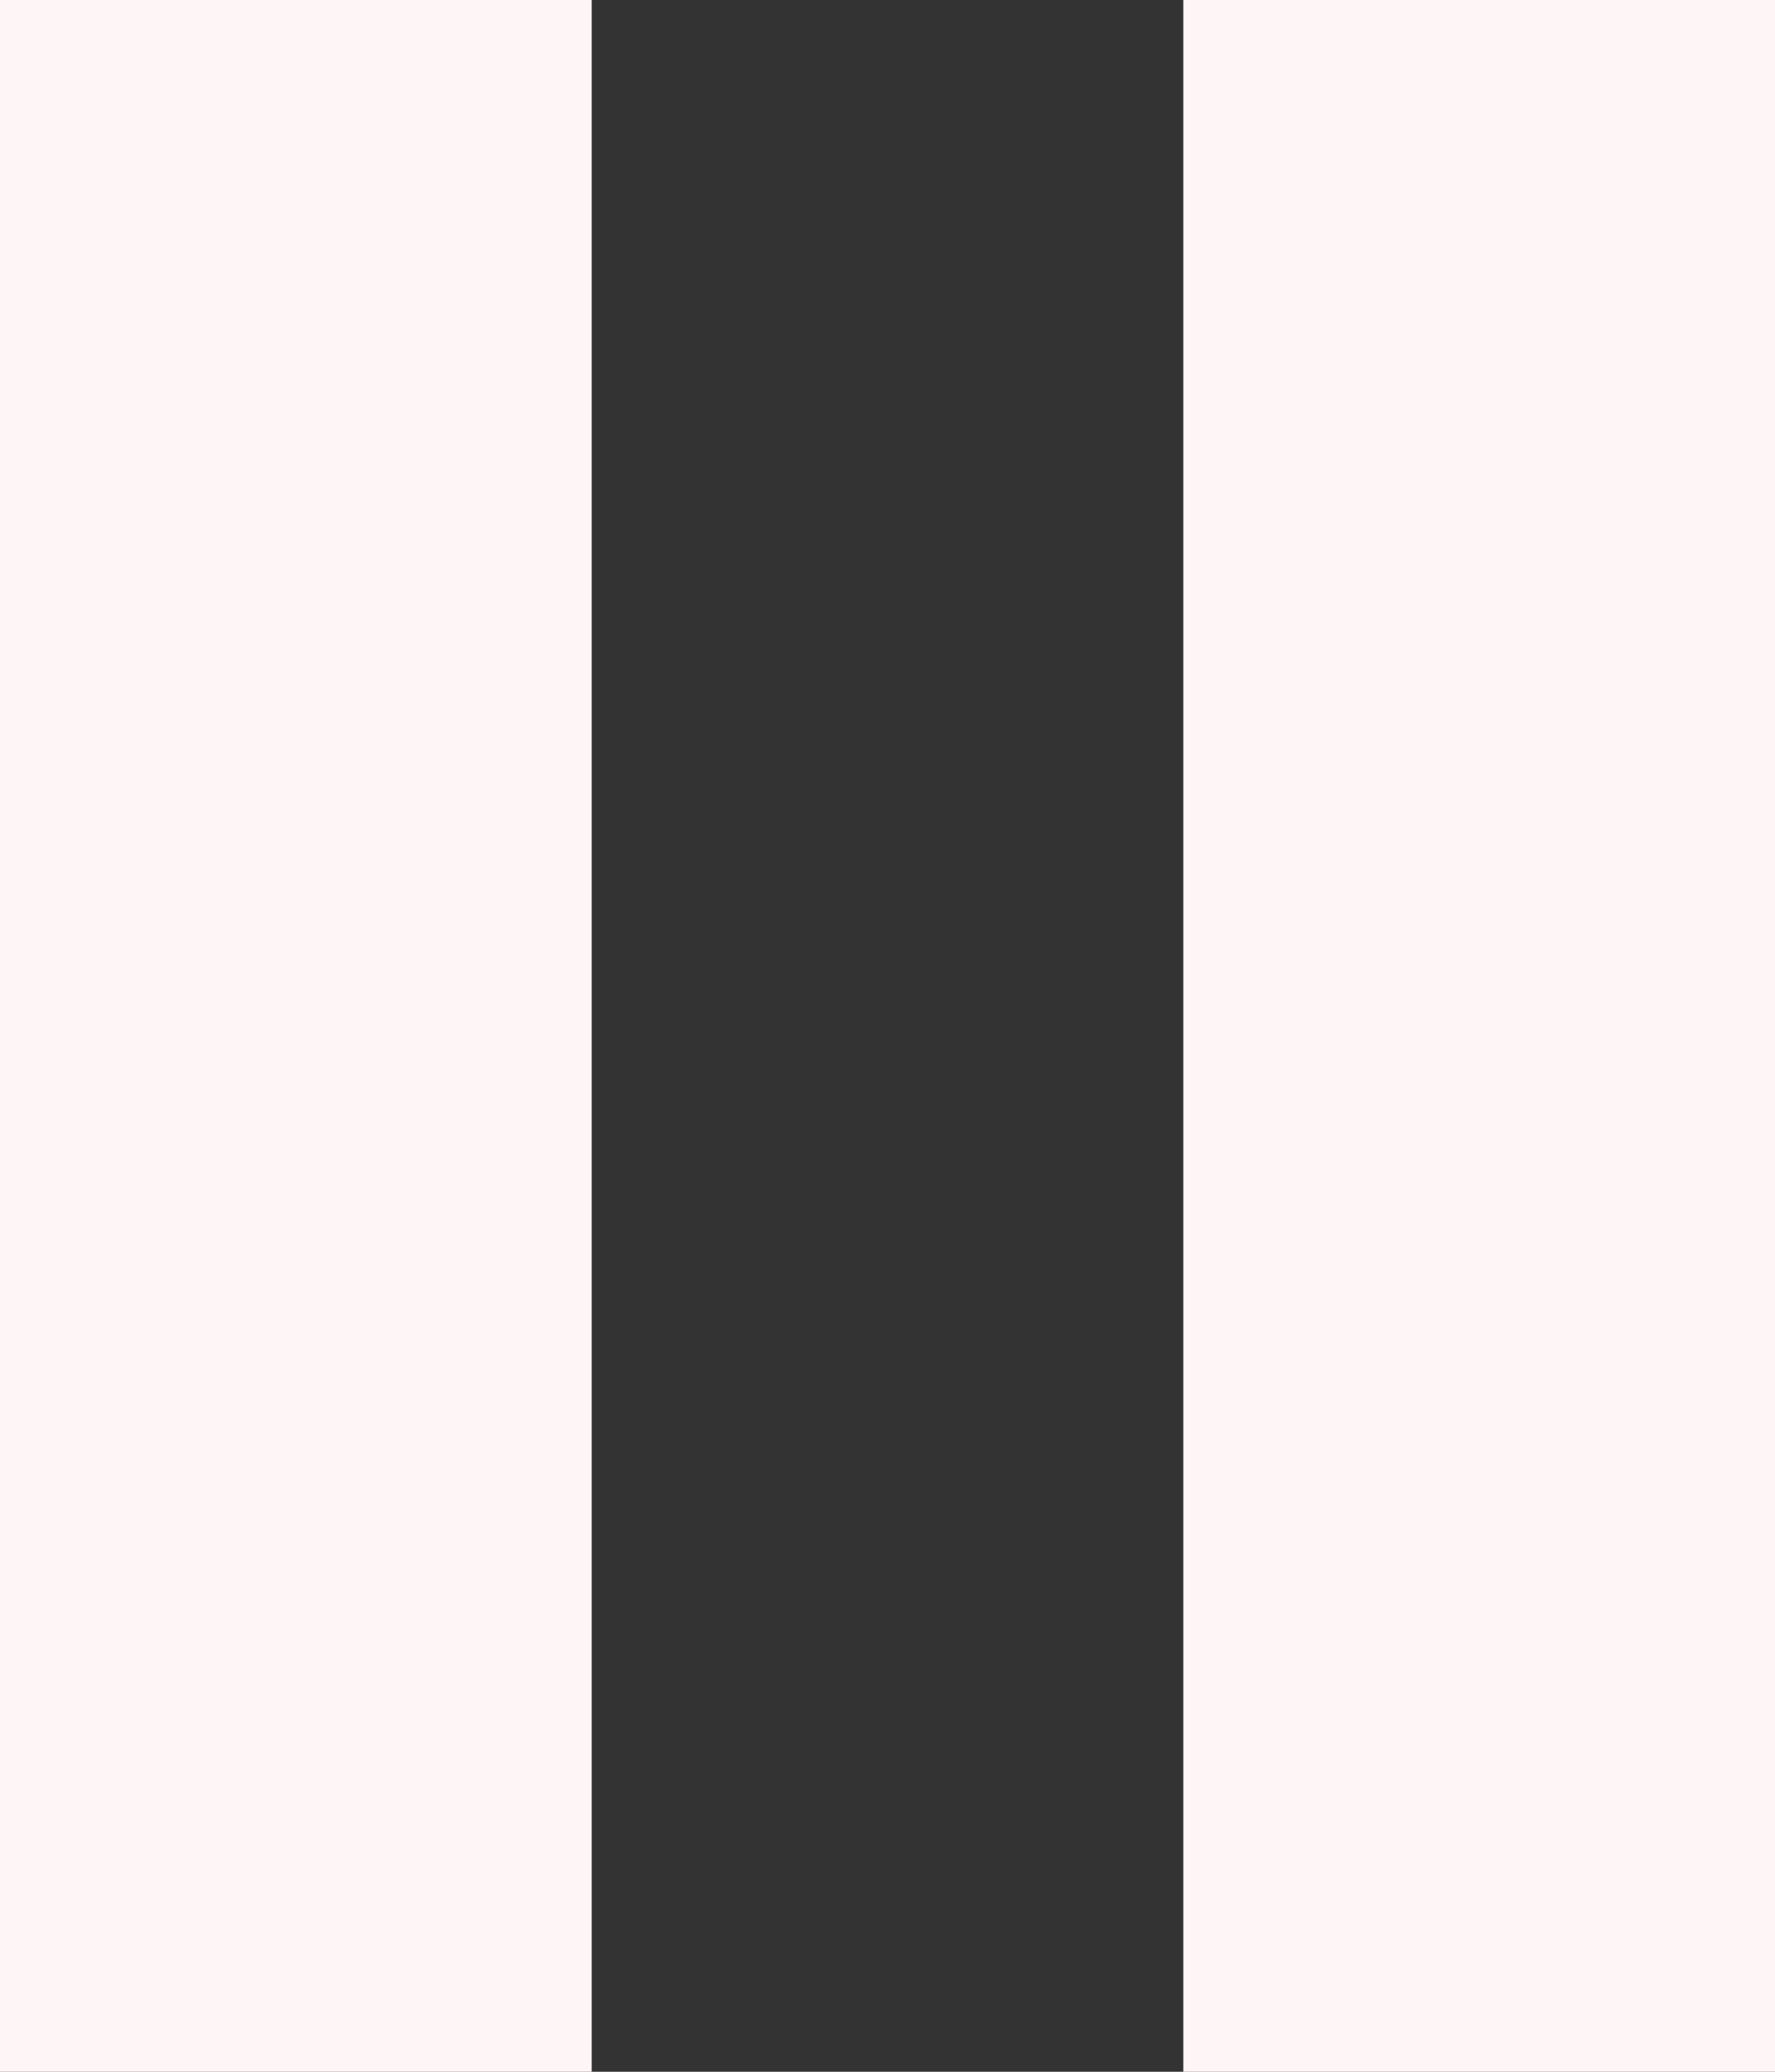 <?xml version="1.0" ?><svg height="14px" version="1.1" viewBox="0 0 12 14" width="12px" xmlns="http://www.w3.org/2000/svg" xmlns:sketch="http://www.bohemiancoding.com/sketch/ns" xmlns:xlink="http://www.w3.org/1999/xlink"><rect x="0" y="0" width="12" height="14" fill="#333333" stroke="none"/><title/><desc/><defs/><g fill="none" fill-rule="evenodd" id="Page-1" stroke="none" stroke-width="1"><g fill="#FEF6F6" id="Icons-AV" transform="translate(-214, -46)"><g id="pause" transform="translate(214, 46)"><path d="M0,14 L4,14 L4,0 L0,0 L0,14 L0,14 Z M8,0 L8,14 L12,14 L12,0 L8,0 L8,0 Z" id="Shape"/></g></g></g></svg>